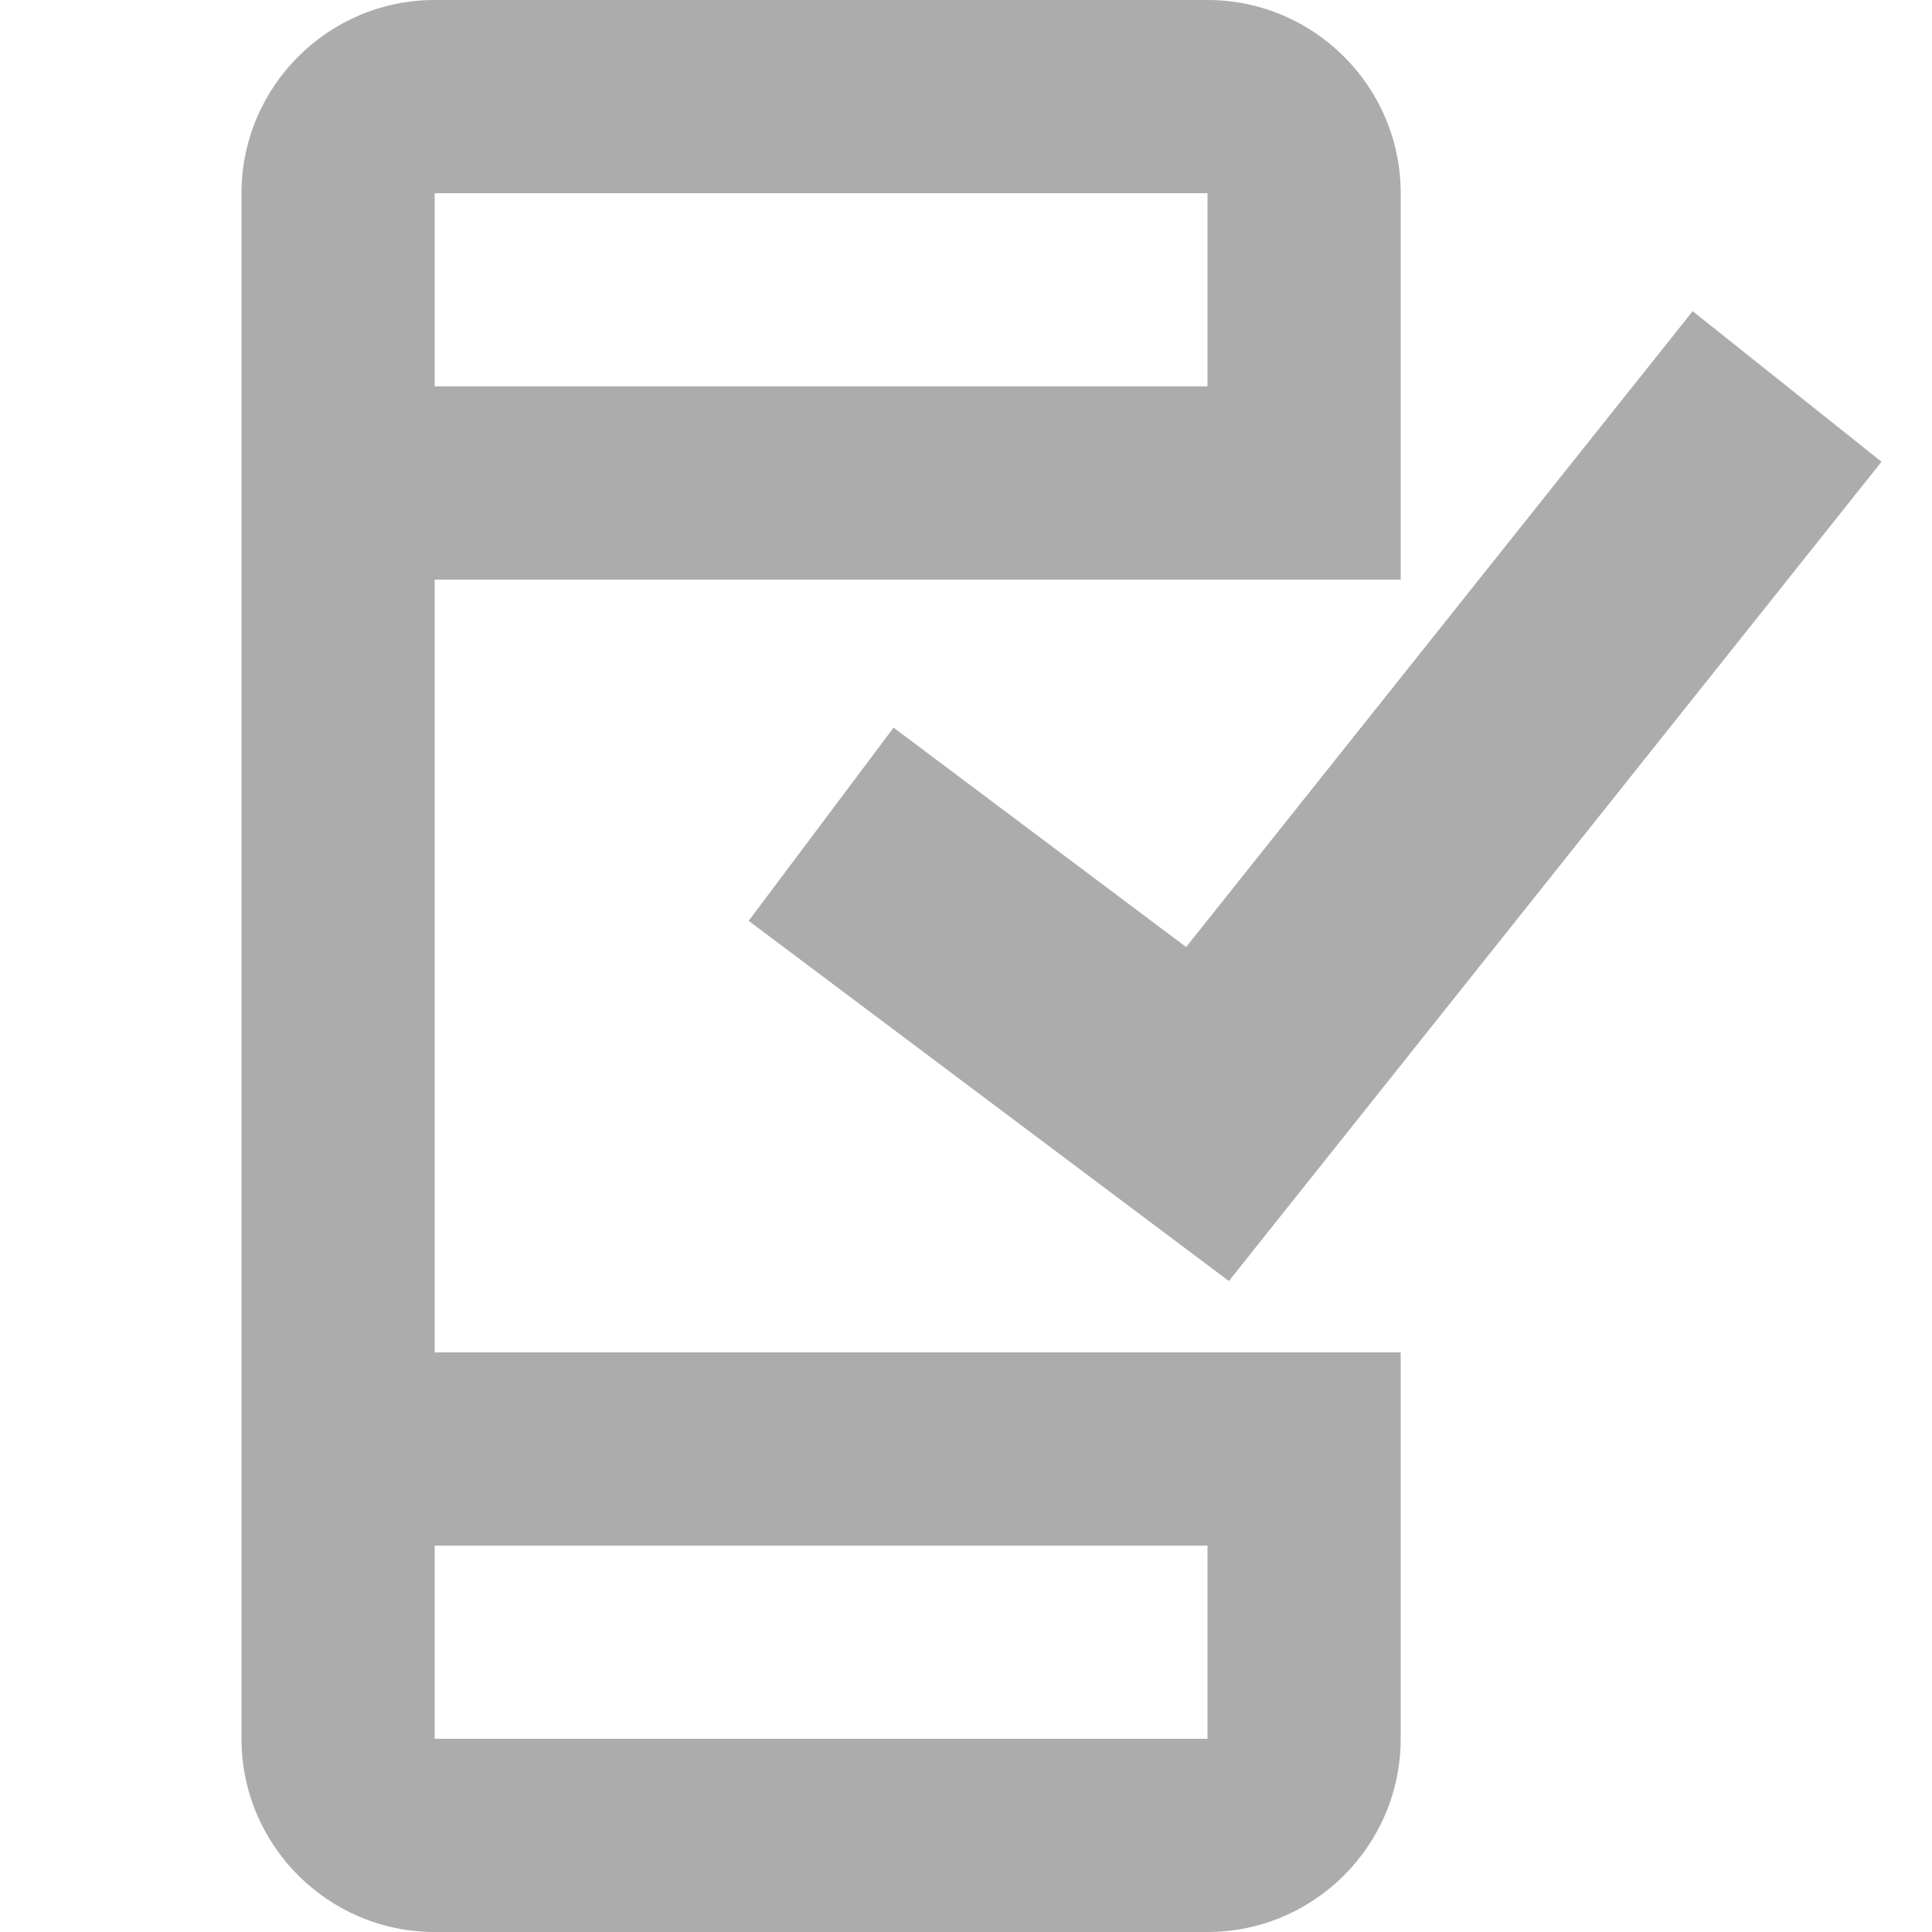 <svg xmlns="http://www.w3.org/2000/svg" width="16" height="16" viewBox="0 0 16 16">
    <g fill="#ACACAC" fill-rule="evenodd">
        <path d="M3.6 12.8H10v1.6H3.6v-1.6zM10 3.2H3.6V1.6H10v1.6zm-6.4 8V4.8h8V1.6C11.6.718 10.882 0 10 0H3.6C2.718 0 2 .718 2 1.6v12.8c0 .882.718 1.6 1.6 1.6H10c.882 0 1.6-.718 1.6-1.6v-3.2h-8z"/>
        <path d="M7.4 6.026l-1.2 1.6 3.977 2.983 5.405-6.785-1.564-1.247-4.195 5.266z"/>
    </g>
</svg>
